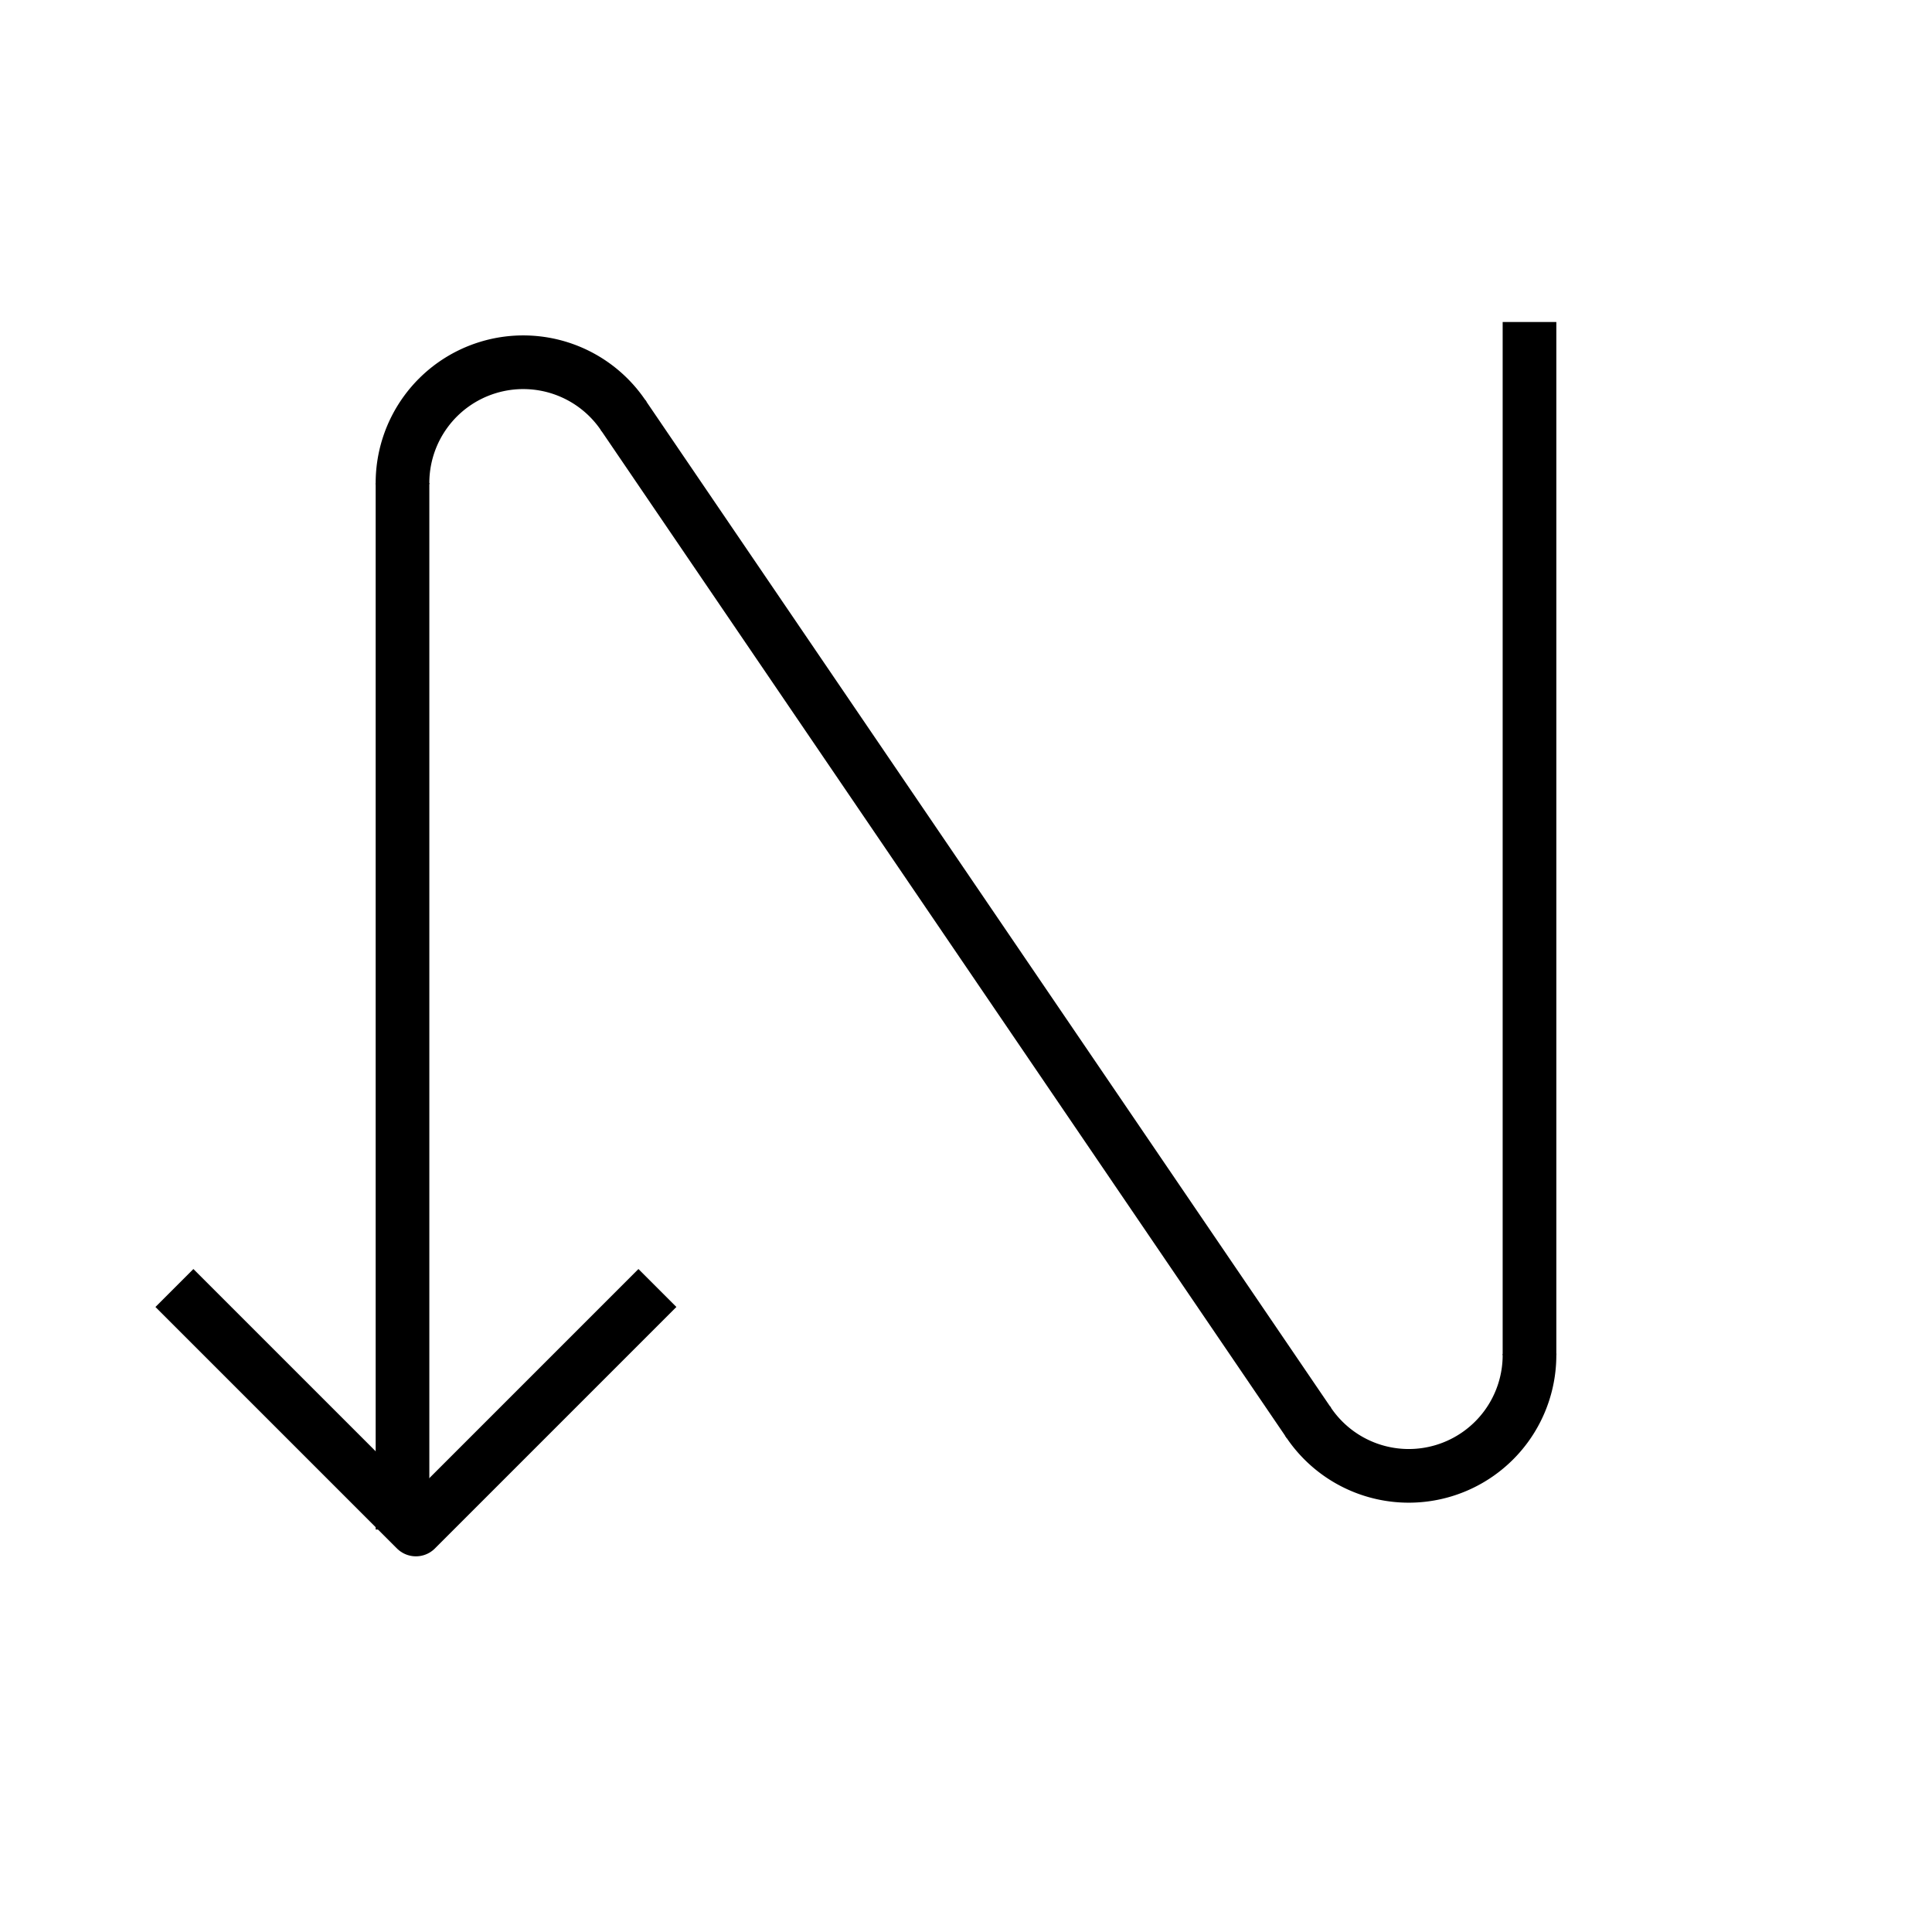 <?xml version="1.0" encoding="UTF-8" standalone="no"?>
<svg
   xmlns:dc="http://purl.org/dc/elements/1.1/"
   xmlns:cc="http://creativecommons.org/ns#"
   xmlns:rdf="http://www.w3.org/1999/02/22-rdf-syntax-ns#"
   xmlns:svg="http://www.w3.org/2000/svg"
   xmlns="http://www.w3.org/2000/svg"
   xmlns:sodipodi="http://sodipodi.sourceforge.net/DTD/sodipodi-0.dtd"
   xmlns:inkscape="http://www.inkscape.org/namespaces/inkscape"
   version="1.2"
   width="144"
   height="144"
   viewBox="0 0 3810 3810.001"
   preserveAspectRatio="xMidYMid"
   fill-rule="evenodd"
   stroke-width="28.222"
   stroke-linejoin="round"
   xml:space="preserve"
   id="svg84"
   sodipodi:docname="direction.TBRL.svg"
   inkscape:version="1.0.1 (3bc2e813f5, 2020-09-07)"
   inkscape:export-filename="/home/john/src/koreader/resources/icons/direction.LRBT.png"
   inkscape:export-xdpi="96"
   inkscape:export-ydpi="96"><defs
   id="defs12" /><sodipodi:namedview
   pagecolor="#ffffff"
   bordercolor="#666666"
   borderopacity="1"
   objecttolerance="10"
   gridtolerance="10"
   guidetolerance="10"
   inkscape:pageopacity="0"
   inkscape:pageshadow="2"
   inkscape:window-width="2554"
   inkscape:window-height="1400"
   id="namedview86"
   showgrid="true"
   showguides="true"
   units="px"
   inkscape:zoom="3.8989082"
   inkscape:cx="66.698424"
   inkscape:cy="99.435506"
   inkscape:window-x="1440"
   inkscape:window-y="18"
   inkscape:window-maximized="0"
   inkscape:current-layer="svg84"
   inkscape:document-rotation="0"
   inkscape:object-paths="true"
   inkscape:object-nodes="true"
   inkscape:snap-object-midpoints="true"
   fit-margin-top="0"
   fit-margin-left="0"
   fit-margin-right="0"
   fit-margin-bottom="0"
   inkscape:snap-center="true"
   inkscape:guide-bbox="true"><inkscape:grid
     type="xygrid"
     id="grid149"
     originx="0"
     originy="0"
     empspacing="4" /><sodipodi:guide
     position="3227.917,846.667"
     orientation="0,-1"
     id="guide1273" /><sodipodi:guide
     position="3106.79,3175"
     orientation="0,-1"
     id="guide1275" /><sodipodi:guide
     position="740.833,3810.001"
     orientation="1,0"
     id="guide1277" /><sodipodi:guide
     position="3069.166,3069.167"
     orientation="1,0"
     id="guide1279" /></sodipodi:namedview>
 <g
   id="g849"
   transform="translate(-182.938,13.229)"
   inkscape:transform-center-x="-13.229471"
   inkscape:transform-center-y="-52.916678"><path
     style="fill:none;stroke:#000000;stroke-width:105.833;stroke-linecap:butt;stroke-linejoin:bevel;stroke-opacity:1"
     d="m 976.689,939.271 2e-4,2063.75"
     id="path899"
     sodipodi:nodetypes="cc" /><path
     style="fill:none;stroke:#000000;stroke-width:105.833;stroke-linecap:butt;stroke-linejoin:bevel;stroke-opacity:1"
     d="M 2764.082,2792.893 1411.464,804.988"
     id="path897"
     sodipodi:nodetypes="cc" /><path
     style="fill:none;stroke:#000000;stroke-width:105.833;stroke-linecap:butt;stroke-linejoin:bevel;stroke-opacity:1"
     d="m 3199.188,621.771 3e-4,2037.292"
     id="path151"
     sodipodi:nodetypes="cc" /><path
     style="fill:none;stroke:#000000;stroke-width:105.833;stroke-linecap:butt;stroke-linejoin:miter;stroke-opacity:1"
     d="m 526.897,2526.771 476.25,476.25 476.25,-476.25"
     id="path153"
     sodipodi:nodetypes="ccc" /><path
     style="fill:none;stroke:#000000;stroke-width:105.833;stroke-linejoin:round"
     id="path873"
     sodipodi:type="arc"
     sodipodi:cx="939.27118"
     sodipodi:cy="1214.8136"
     sodipodi:rx="238.12497"
     sodipodi:ry="238.12497"
     sodipodi:start="2.1530483"
     sodipodi:end="4.7245258"
     sodipodi:open="true"
     sodipodi:arc-type="arc"
     transform="matrix(0,1,1,0,0,0)"
     d="M 808.325,1413.702 A 238.125,238.125 0 0 1 711.585,1145.081 238.125,238.125 0 0 1 942.161,976.706" /><path
     style="fill:none;stroke:#000000;stroke-width:105.833;stroke-linejoin:round"
     id="path901"
     sodipodi:type="arc"
     sodipodi:cx="-2659.0933"
     sodipodi:cy="-2961.0627"
     sodipodi:rx="238.12497"
     sodipodi:ry="238.12497"
     sodipodi:start="2.1476037"
     sodipodi:end="4.7233259"
     sodipodi:open="true"
     sodipodi:arc-type="arc"
     transform="matrix(0,-1,-1,0,0,0)"
     d="m -2788.955,-2761.465 a 238.125,238.125 0 0 1 -98.055,-268.574 238.125,238.125 0 0 1 230.521,-169.135" /></g>
</svg>
